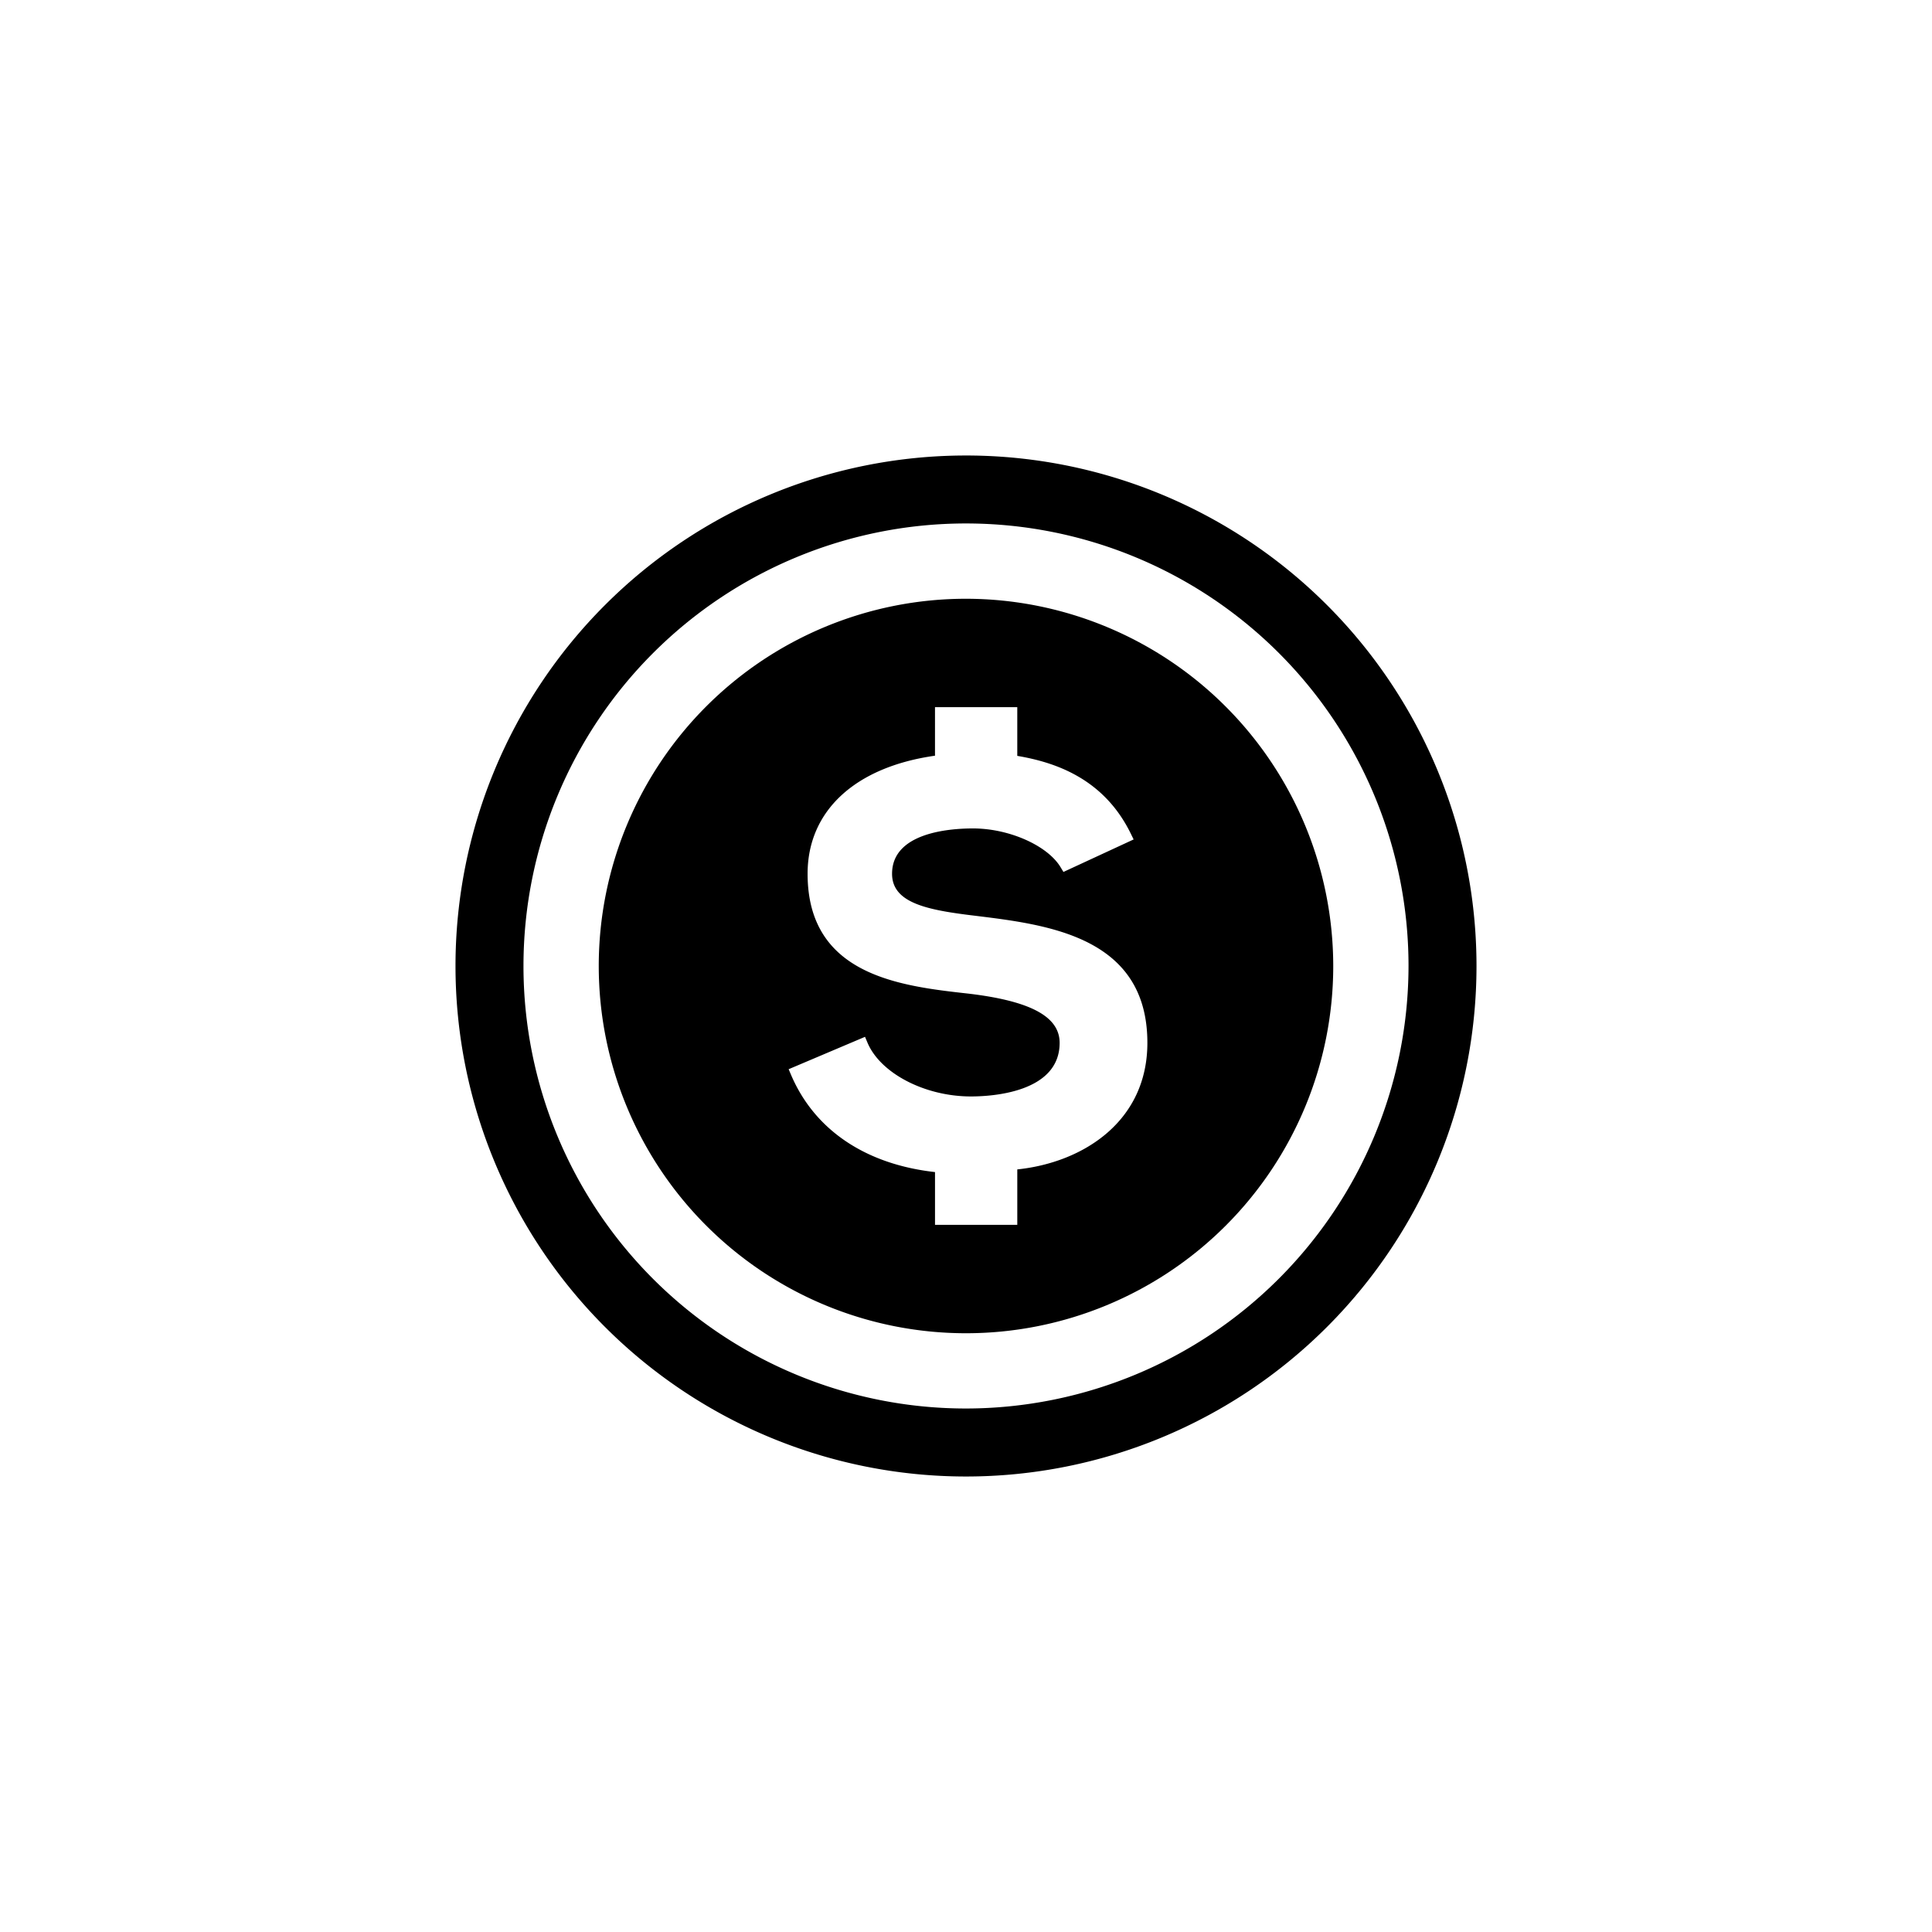 <svg xmlns="http://www.w3.org/2000/svg" viewBox="0 0 512 512"><title>Dollar_Currency</title><g id="Dollar_Currency" data-name="Dollar Currency"><g id="Dollar_Currency-2" data-name="Dollar Currency"><path d="M255.996,120.712A135.288,135.288,0,1,0,391.288,256,135.288,135.288,0,0,0,255.996,120.712Zm0,252.556A117.273,117.273,0,1,1,373.273,255.996,117.404,117.404,0,0,1,255.996,373.269Z"/><path d="M255.996,158.677A97.323,97.323,0,1,0,353.323,256,97.43,97.43,0,0,0,255.996,158.677Zm13.596,151.228v14.686H247.787V310.613c-18.398-2.058-31.907-11.152-38.135-25.729l-.654-1.532,20.243-8.582.645,1.536c3.421,8.133,15.209,14.264,27.421,14.264,5.513,0,23.508-1.024,23.508-14.198,0-6.948-7.67-11.092-24.14-13.047-17.995-2.008-42.653-4.764-42.653-31.77,0-16.665,12.588-28.286,33.762-31.285V187.408h21.805v12.905c9.769,1.665,22.853,5.815,30.088,20.622l.748,1.526-18.6,8.612-.771-1.273c-3.474-5.749-13.655-10.258-23.178-10.258-6.454,0-21.47,1.174-21.47,12.014,0,7.88,9.643,9.652,22.255,11.155,19.165,2.361,45.406,5.593,45.406,33.659C304.069,297.203,287.005,308.099,269.593,309.905Z"/></g></g></svg>
